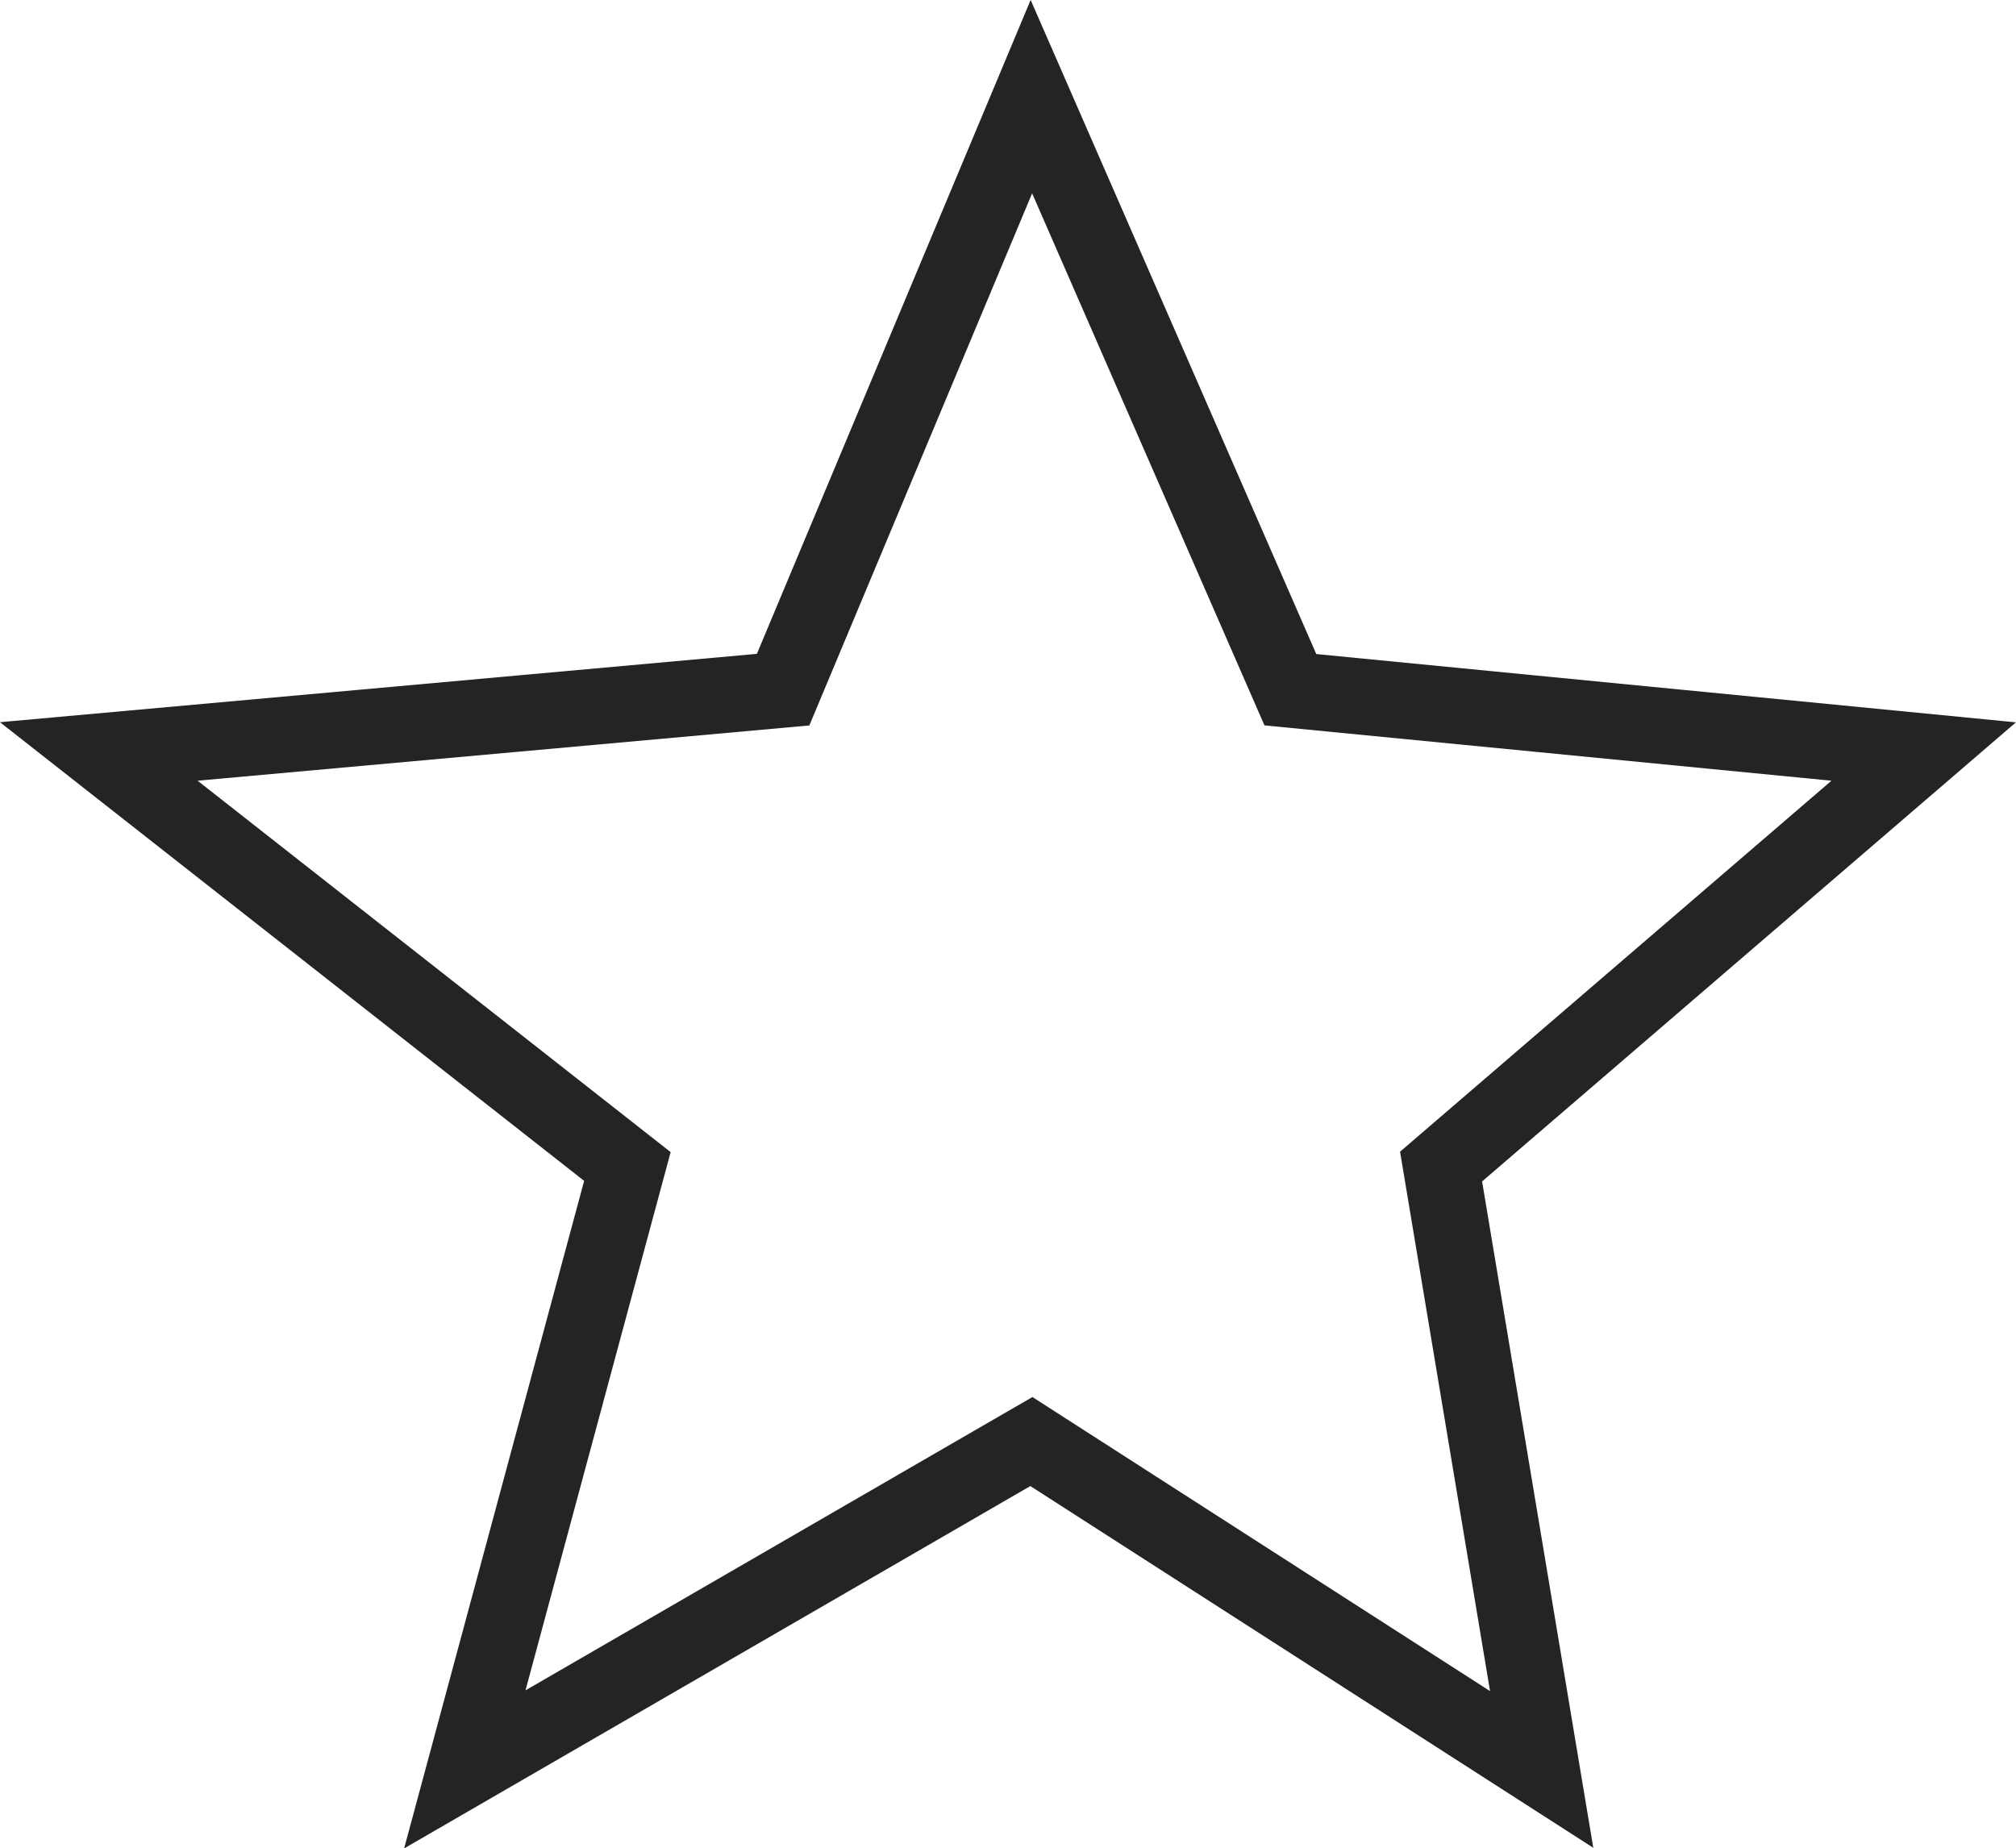 <svg xmlns="http://www.w3.org/2000/svg" viewBox="0 0 26.513 24.311">
      <path
        id="Path_314"
        data-name="Path 314"
        d="M2240.253,3309.056l-3.265,7.8-9,.813,6.952,5.459-2.138,7.93,7.451-4.312,4.377,2.813,2.334,1.5-1.323-7.93,6.347-5.459-8.329-.813Z"
        transform="translate(-2226.689 -3307.785)"
        fill="none"
        stroke="#242424"
        strokeWidth="1"
      />
    </svg>